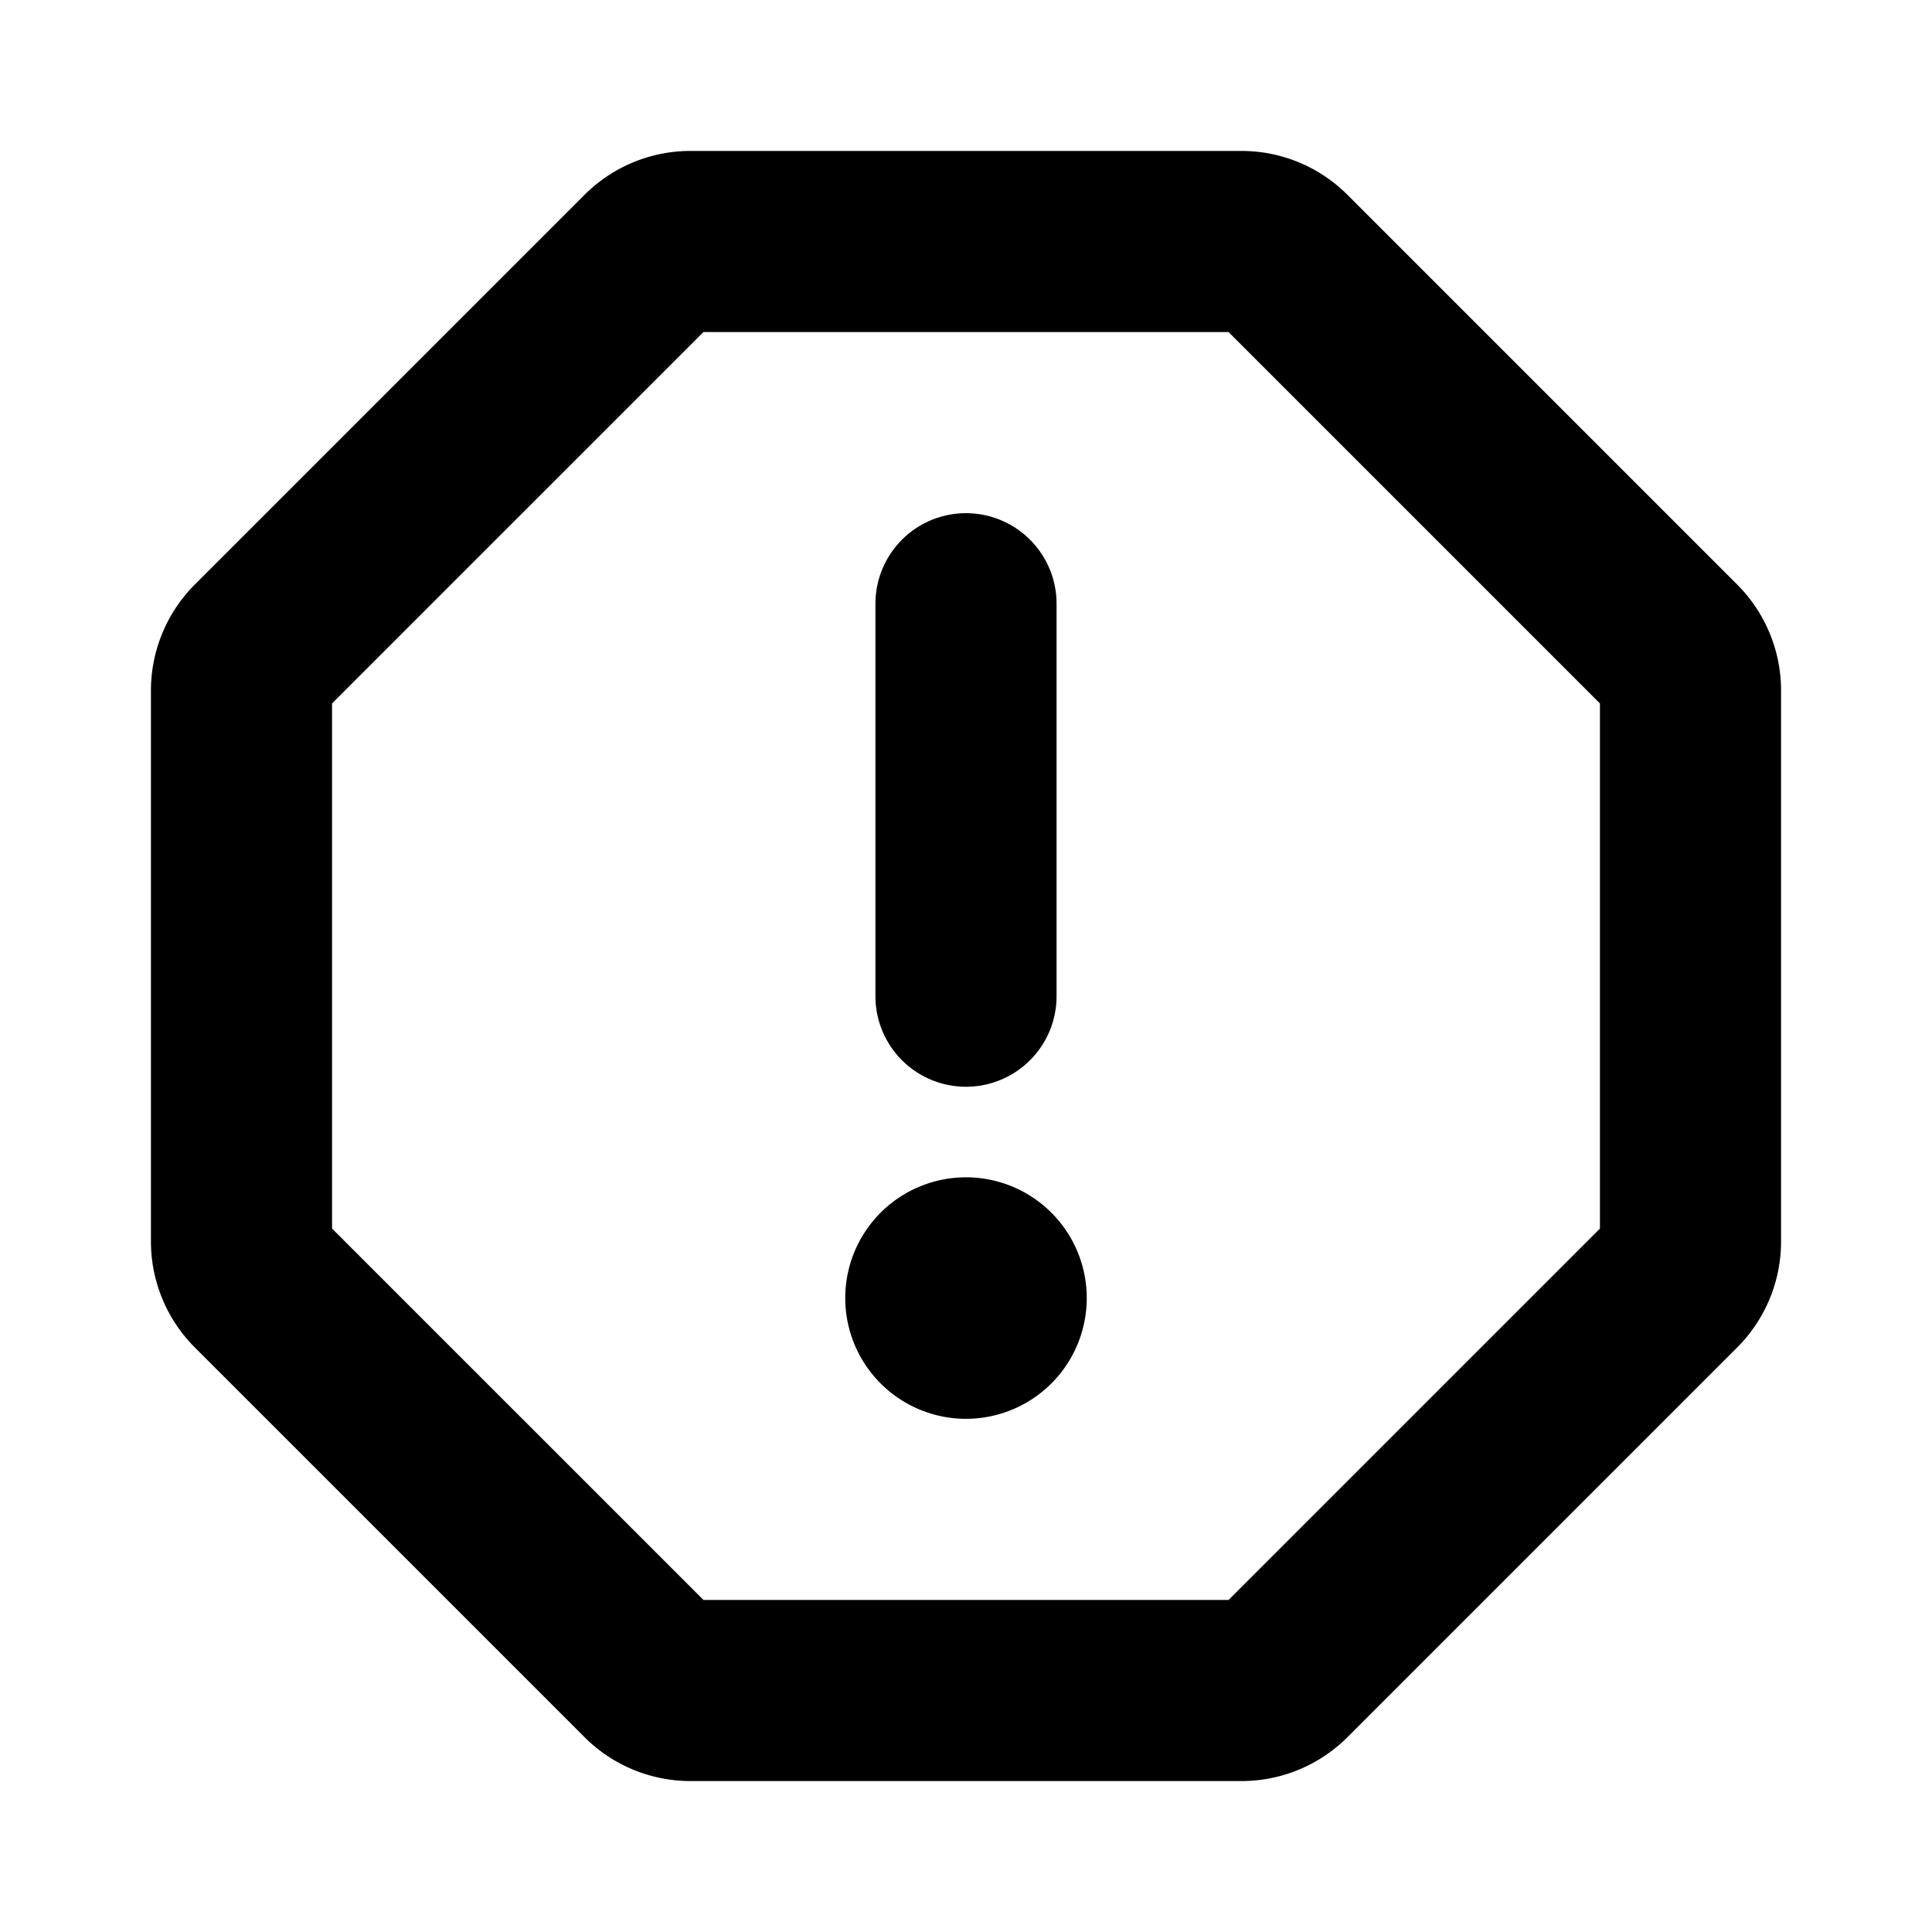 <svg xmlns="http://www.w3.org/2000/svg" width="24" height="24" viewBox="0 0 256 256">
    <path d="M116,132V80a12,12,0,0,1,24,0v52a12,12,0,0,1-24,0ZM236,91.55v72.9a19.86,19.86,0,0,1-5.86,14.14l-51.55,51.55A19.85,19.85,0,0,1,164.45,236H91.55a19.85,19.85,0,0,1-14.14-5.86L25.86,178.59A19.86,19.86,0,0,1,20,164.45V91.55a19.86,19.86,0,0,1,5.86-14.14L77.41,25.86A19.85,19.85,0,0,1,91.55,20h72.9a19.85,19.85,0,0,1,14.14,5.86l51.55,51.55A19.86,19.86,0,0,1,236,91.55Zm-24,1.66L162.79,44H93.21L44,93.21v69.58L93.21,212h69.58L212,162.79ZM128,156a16,16,0,1,0,16,16A16,16,0,0,0,128,156Z"/>
</svg>